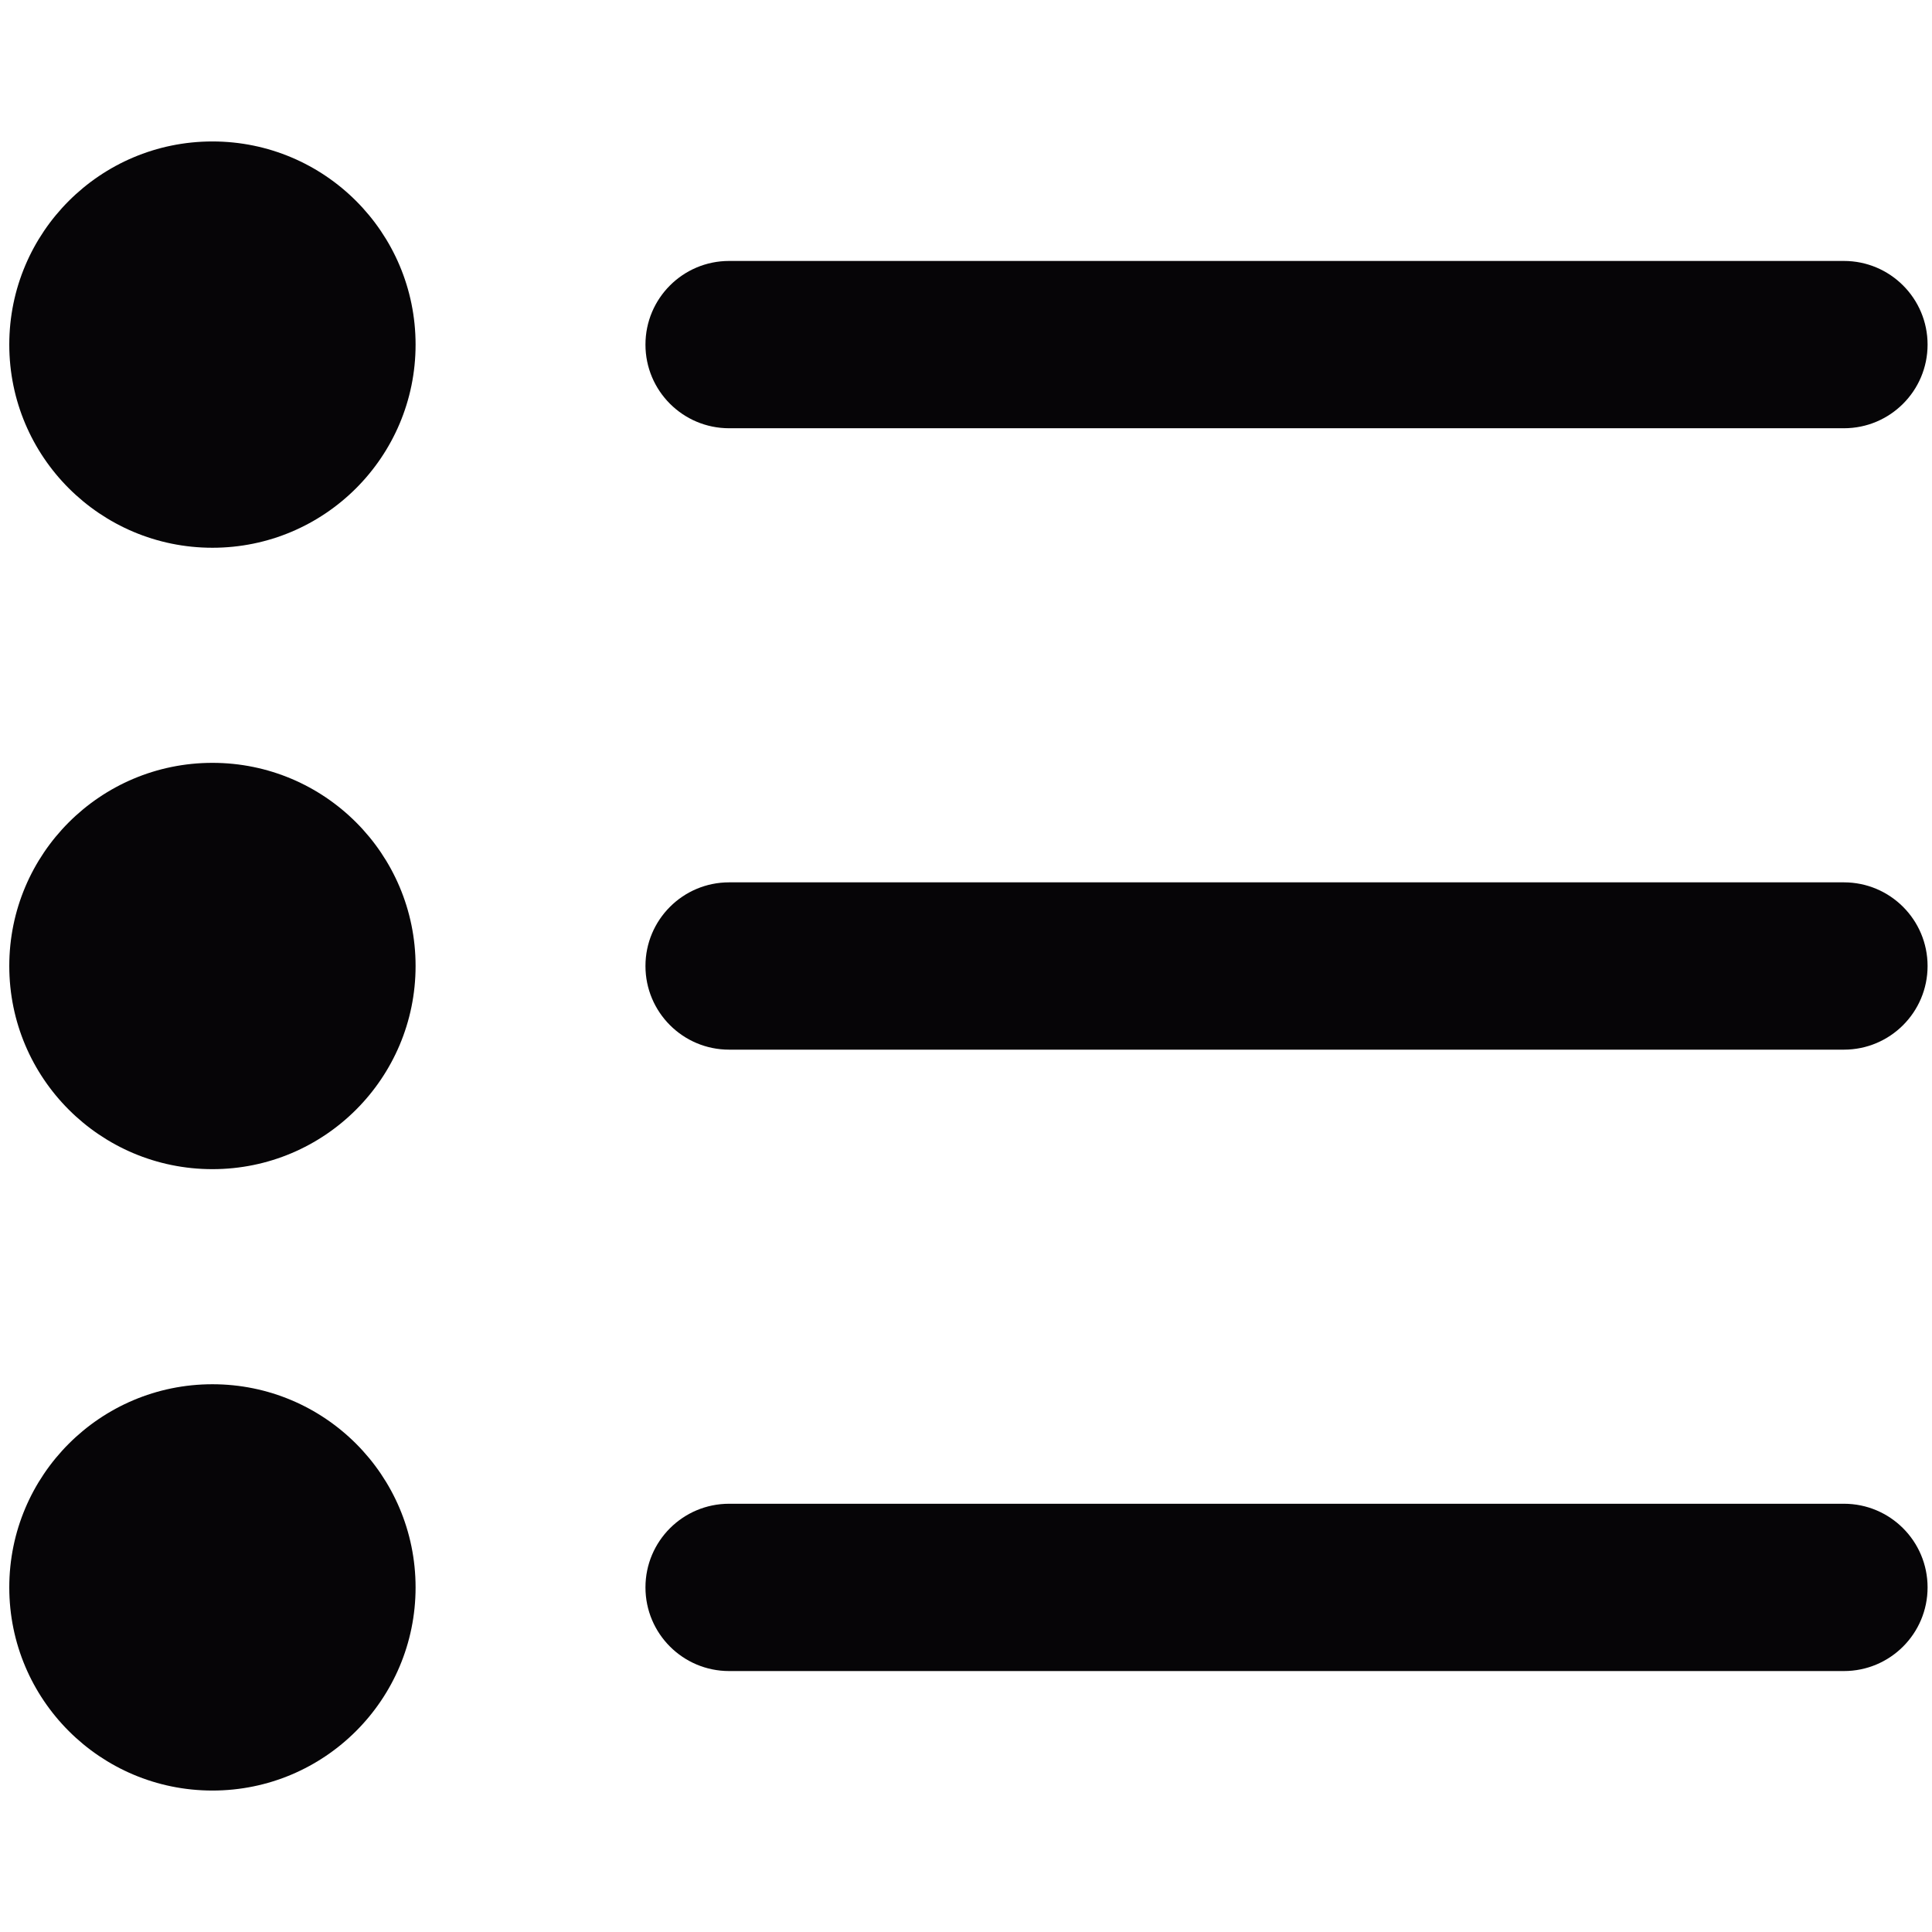 <?xml version="1.0" encoding="utf-8"?>
<!-- Generator: Adobe Illustrator 16.0.0, SVG Export Plug-In . SVG Version: 6.00 Build 0)  -->
<!DOCTYPE svg PUBLIC "-//W3C//DTD SVG 1.1//EN" "http://www.w3.org/Graphics/SVG/1.1/DTD/svg11.dtd">
<svg version="1.1" id="Capa_1" xmlns="http://www.w3.org/2000/svg" xmlns:xlink="http://www.w3.org/1999/xlink" x="0px" y="0px"
	 width="485.213px" height="485.213px" viewBox="0 0 485.213 485.213" enable-background="new 0 0 485.213 485.213"
	 xml:space="preserve">
<g>
	<path fill="#060507" d="M183.111,107.553h279.983c11.601,0,21.008-9.401,21.008-21.007c0-11.607-9.407-21.009-21.008-21.009
		H183.111c-11.6,0-21.007,9.402-21.007,21.009C162.103,98.151,171.511,107.553,183.111,107.553z"/>
	<path fill="#060507" d="M463.094,221.598H183.111c-11.6,0-21.007,9.402-21.007,21.009c0,11.605,9.408,21.008,21.007,21.008h279.983
		c11.601,0,21.008-9.402,21.008-21.008C484.102,231,474.695,221.598,463.094,221.598z"/>
	<path fill="#060507" d="M463.094,377.66H183.111c-11.6,0-21.007,9.401-21.007,21.007c0,11.607,9.408,21.01,21.007,21.01h279.983
		c11.601,0,21.008-9.402,21.008-21.01C484.102,387.062,474.695,377.66,463.094,377.66z"/>
	<path fill="#060507" d="M53.351,35.525c-28.177,0-51.02,22.837-51.02,51.021c0,28.183,22.843,51.02,51.02,51.02
		s51.021-22.837,51.021-51.02C104.371,58.362,81.528,35.525,53.351,35.525z"/>
	<path fill="#060507" d="M53.351,191.586c-28.177,0-51.02,22.838-51.02,51.021s22.843,51.021,51.02,51.021
		s51.021-22.838,51.021-51.021S81.528,191.586,53.351,191.586z"/>
	<path fill="#060507" d="M53.351,347.647c-28.177,0-51.02,22.837-51.02,51.02c0,28.184,22.843,51.021,51.02,51.021
		s51.021-22.837,51.021-51.021C104.371,370.484,81.528,347.647,53.351,347.647z"/>
</g>
</svg>

